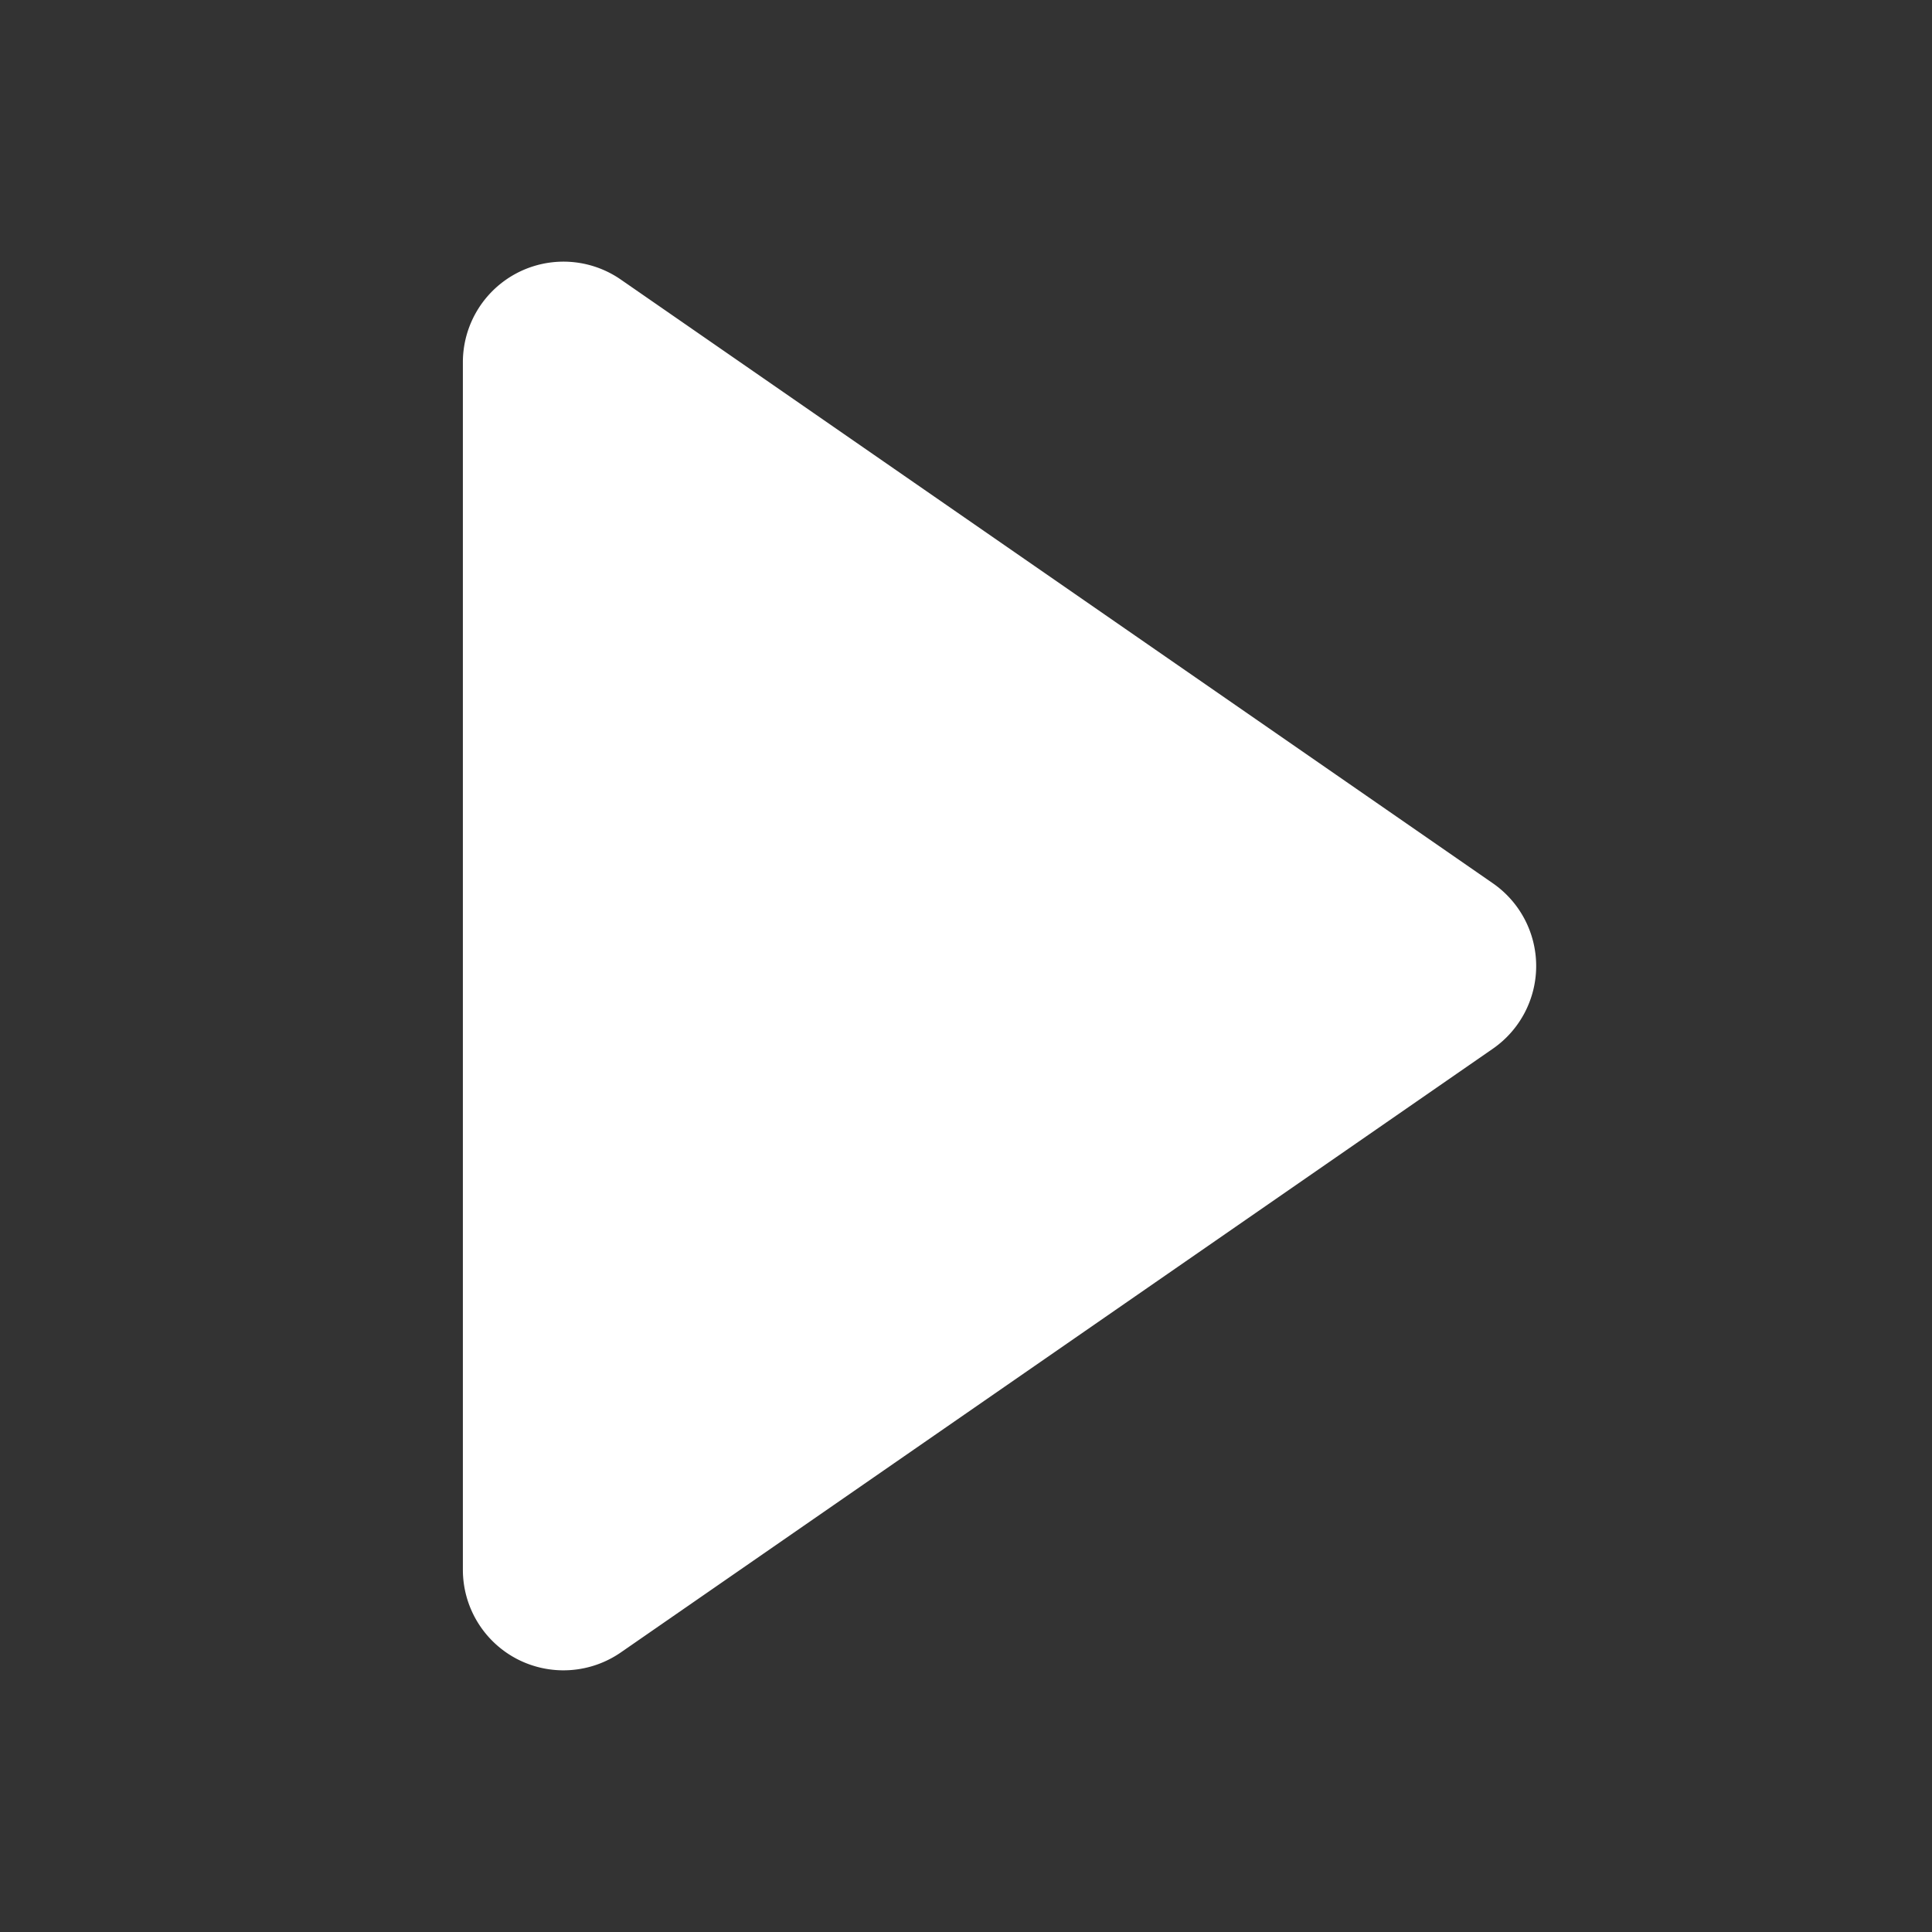 <svg fill="#ffffff" width="20px" height="20px" viewBox="-2.4 -2.4 28.80 28.80" xmlns="http://www.w3.org/2000/svg" stroke="#ffffff">
  <rect x="-2.4" y="-2.4" width="28.80" height="28.80" fill="#333333" stroke="none"/>
  <g id="SVGRepo_bgCarrier" stroke-width="0"></g>
  <g id="SVGRepo_tracerCarrier" stroke-linecap="round" stroke-linejoin="round"></g>
  <g id="SVGRepo_iconCarrier">
    <path d="M5.536 21.886a1.004 1.004 0 0 0 1.033-.064l13-9a1 1 0 0 0 0-1.644l-13-9A1 1 0 0 0 5 3v18a1 1 0 0 0 .536.886z"></path>
  </g>
</svg>
